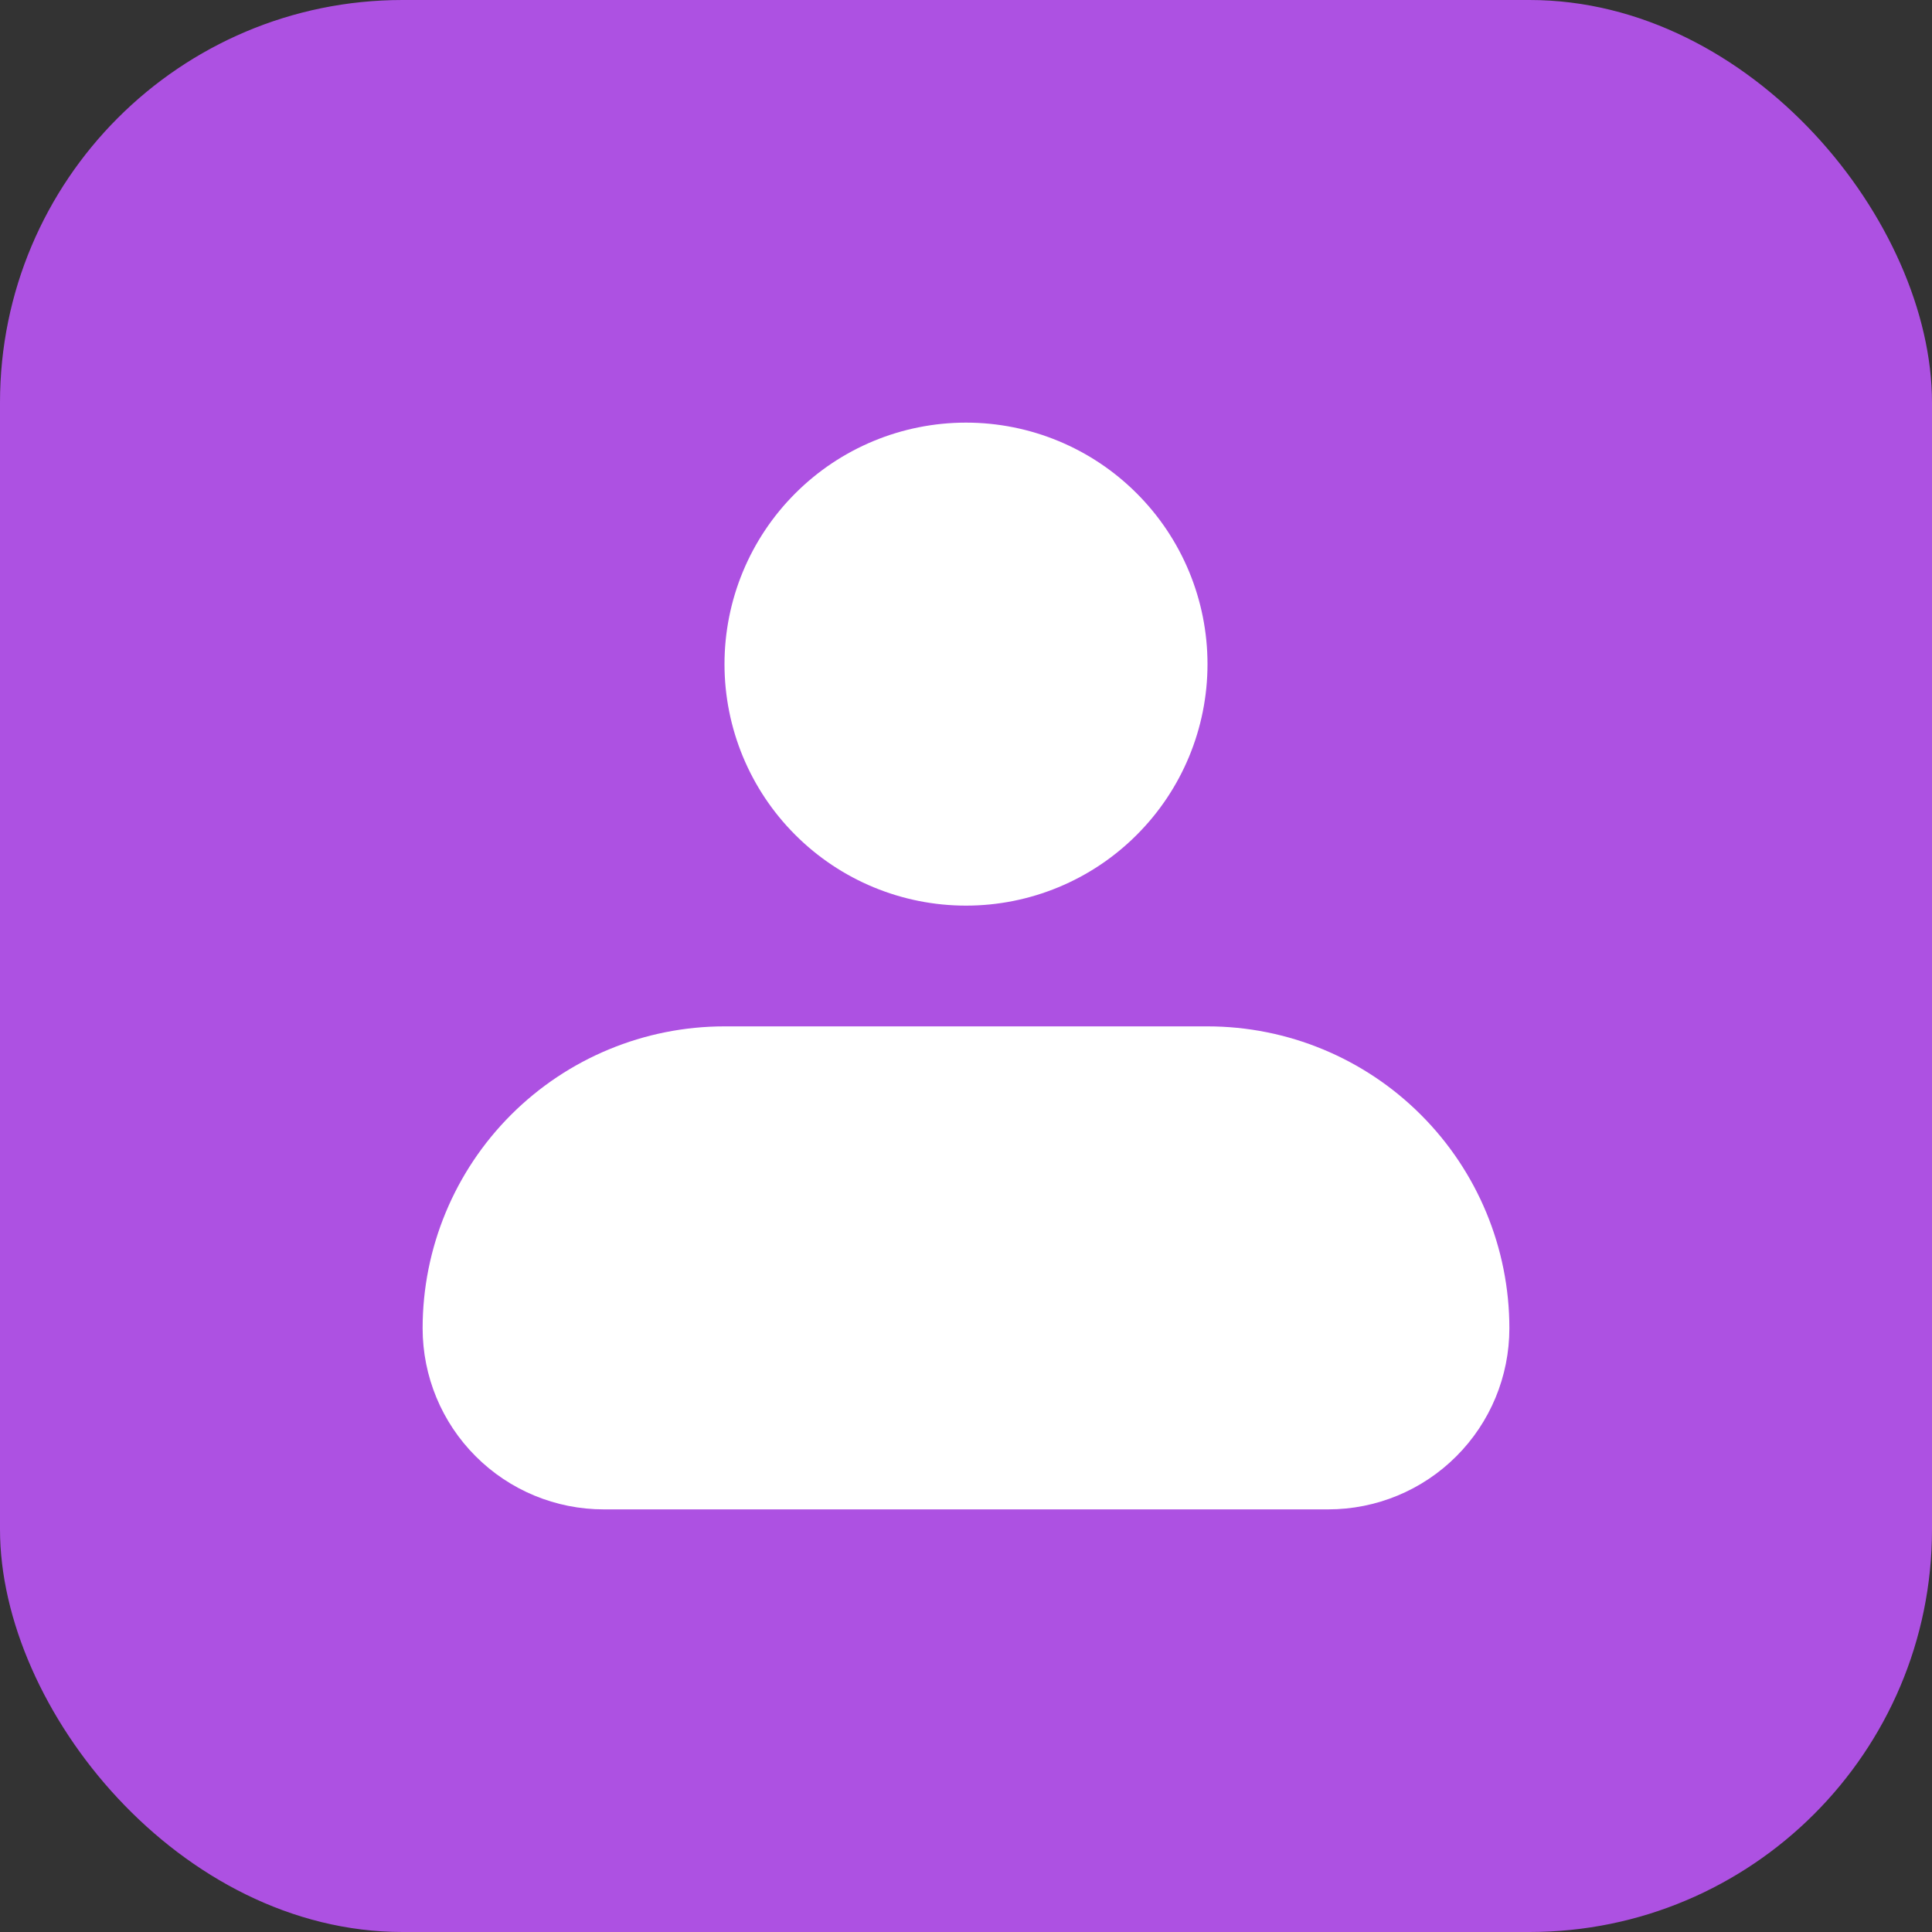 <svg width="32" height="32" viewBox="0 0 32 32" fill="none" xmlns="http://www.w3.org/2000/svg">
<rect x="0" y="0" width="32" height="32" fill="#333333" stroke="none"/>
<rect width="32" height="32" rx="6.667" fill="#AD51E2"/>
<path fill-rule="evenodd" clip-rule="evenodd" d="M12 11C12 9.939 12.421 8.922 13.172 8.172C13.922 7.421 14.939 7 16 7C17.061 7 18.078 7.421 18.828 8.172C19.579 8.922 20 9.939 20 11C20 12.061 19.579 13.078 18.828 13.828C18.078 14.579 17.061 15 16 15C14.939 15 13.922 14.579 13.172 13.828C12.421 13.078 12 12.061 12 11ZM12 17C10.674 17 9.402 17.527 8.464 18.465C7.527 19.402 7 20.674 7 22C7 22.796 7.316 23.559 7.879 24.121C8.441 24.684 9.204 25 10 25H22C22.796 25 23.559 24.684 24.121 24.121C24.684 23.559 25 22.796 25 22C25 20.674 24.473 19.402 23.535 18.465C22.598 17.527 21.326 17 20 17H12Z" fill="white"/>
</svg>
